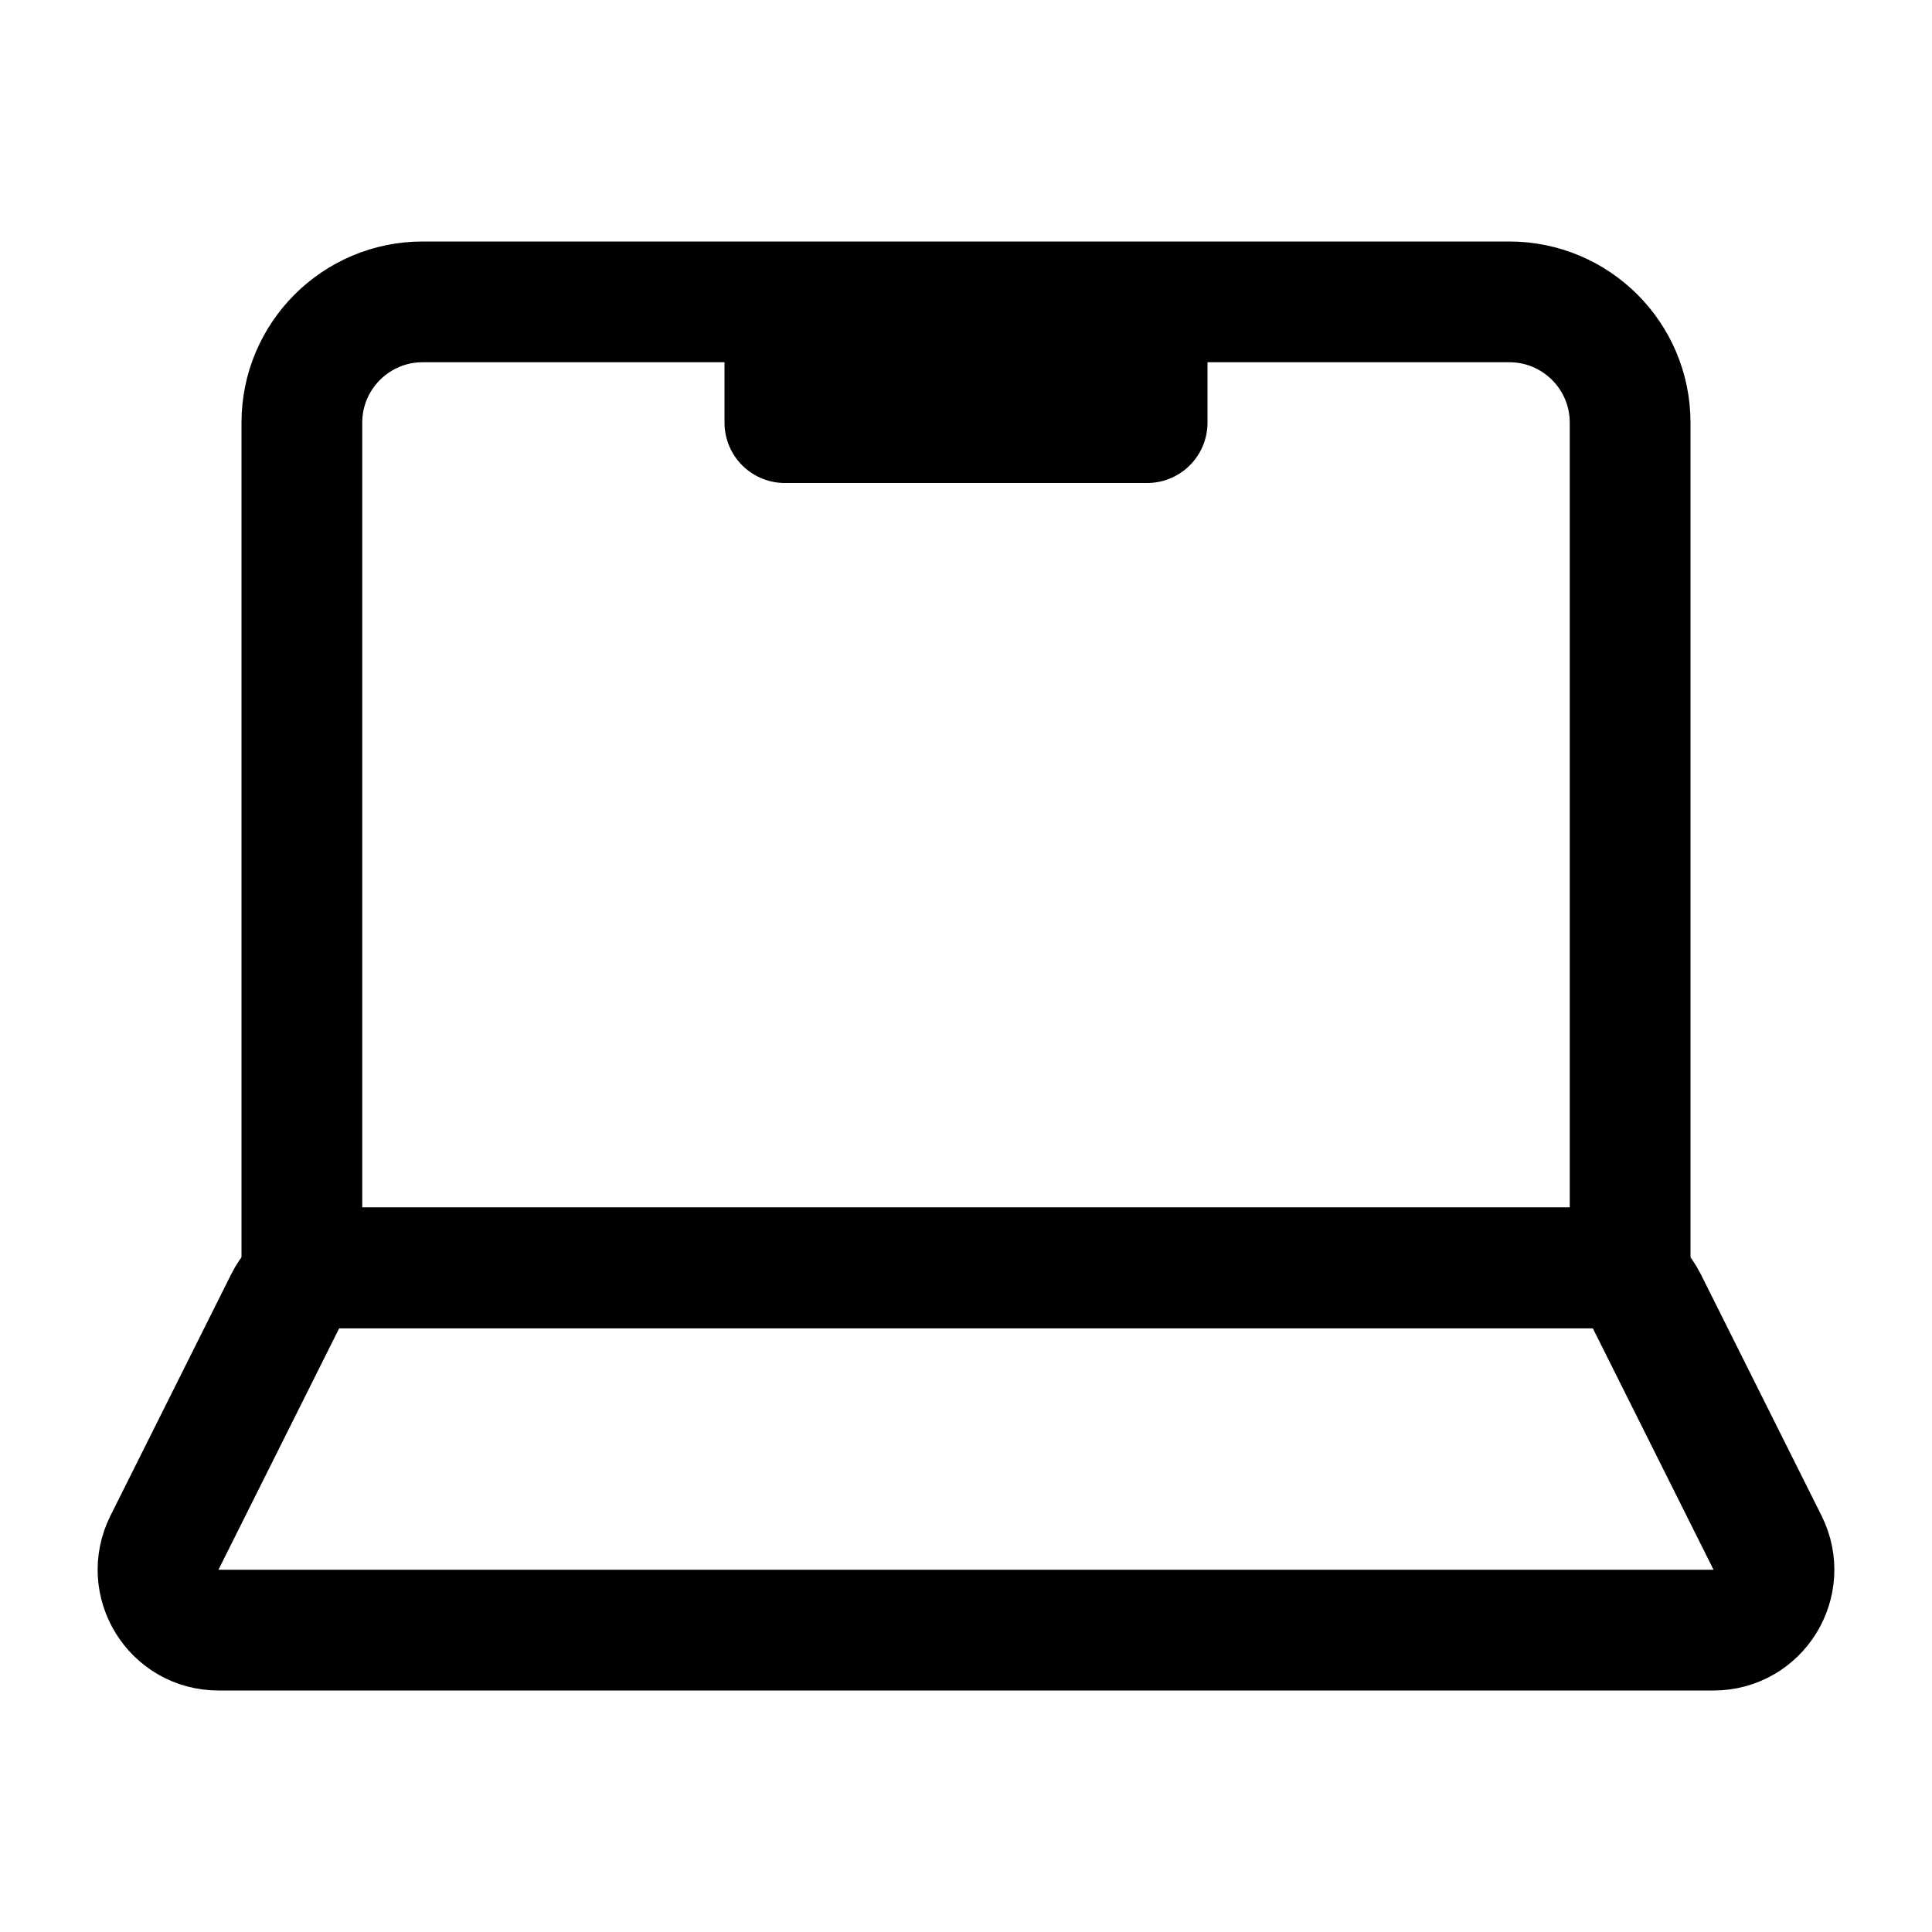 <svg width="16" height="16" viewBox="0 0 16 16" fill="none" xmlns="http://www.w3.org/2000/svg">
<path d="M1.809 13.5H14.191C14.563 13.5 14.804 13.109 14.638 12.776L13.638 10.776C13.553 10.607 13.38 10.5 13.191 10.5H2.809C2.62 10.5 2.446 10.607 2.362 10.776L1.362 12.776C1.196 13.109 1.437 13.5 1.809 13.5Z" stroke="black" stroke-linecap="round" stroke-linejoin="round"/>
<path d="M6.5 2.5H3.5C2.948 2.5 2.5 2.948 2.5 3.5V10.5H13.5V3.5C13.5 2.948 13.052 2.5 12.5 2.5H9.5M6.5 2.5V3.5H9.5V2.5M6.5 2.5H9.5" stroke="black" stroke-linecap="round" stroke-linejoin="round"/>
</svg>
